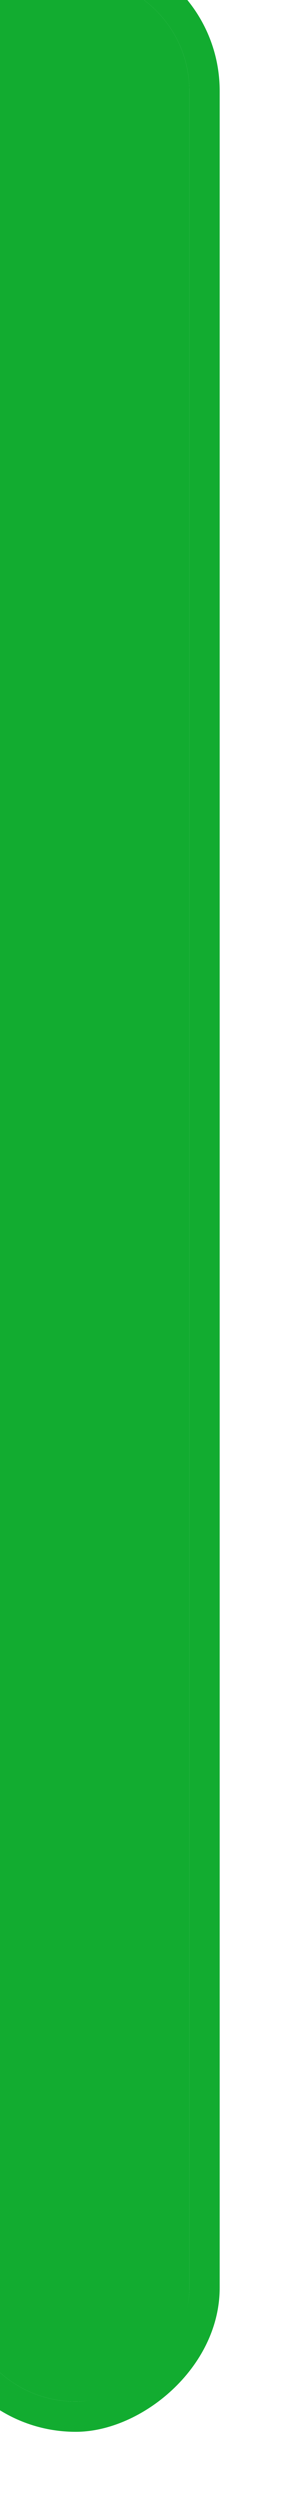 <svg width="20" height="165" viewBox="0 0 20 165" fill="none" xmlns="http://www.w3.org/2000/svg">
<g filter="url(#filter0_i_1004_4138)">
<rect x="2.5" y="162.5" width="160" height="15" rx="7.5" transform="rotate(-90 2.5 162.5)" fill="#12AC30"/>
<rect x="1.5" y="163.5" width="162" height="17" rx="8.5" transform="rotate(-90 1.5 163.5)" stroke="#12AC30" stroke-width="2"/>
</g>
<defs>
<filter id="filter0_i_1004_4138" x="-3.5" y="-3.5" width="23" height="168" filterUnits="userSpaceOnUse" color-interpolation-filters="sRGB">
<feFlood flood-opacity="0" result="BackgroundImageFix"/>
<feBlend mode="normal" in="SourceGraphic" in2="BackgroundImageFix" result="shape"/>
<feColorMatrix in="SourceAlpha" type="matrix" values="0 0 0 0 0 0 0 0 0 0 0 0 0 0 0 0 0 0 127 0" result="hardAlpha"/>
<feOffset dx="-5" dy="-4"/>
<feGaussianBlur stdDeviation="2"/>
<feComposite in2="hardAlpha" operator="arithmetic" k2="-1" k3="1"/>
<feColorMatrix type="matrix" values="0 0 0 0 0 0 0 0 0 0 0 0 0 0 0 0 0 0 0.25 0"/>
<feBlend mode="normal" in2="shape" result="effect1_innerShadow_1004_4138"/>
</filter>
</defs>
</svg>
